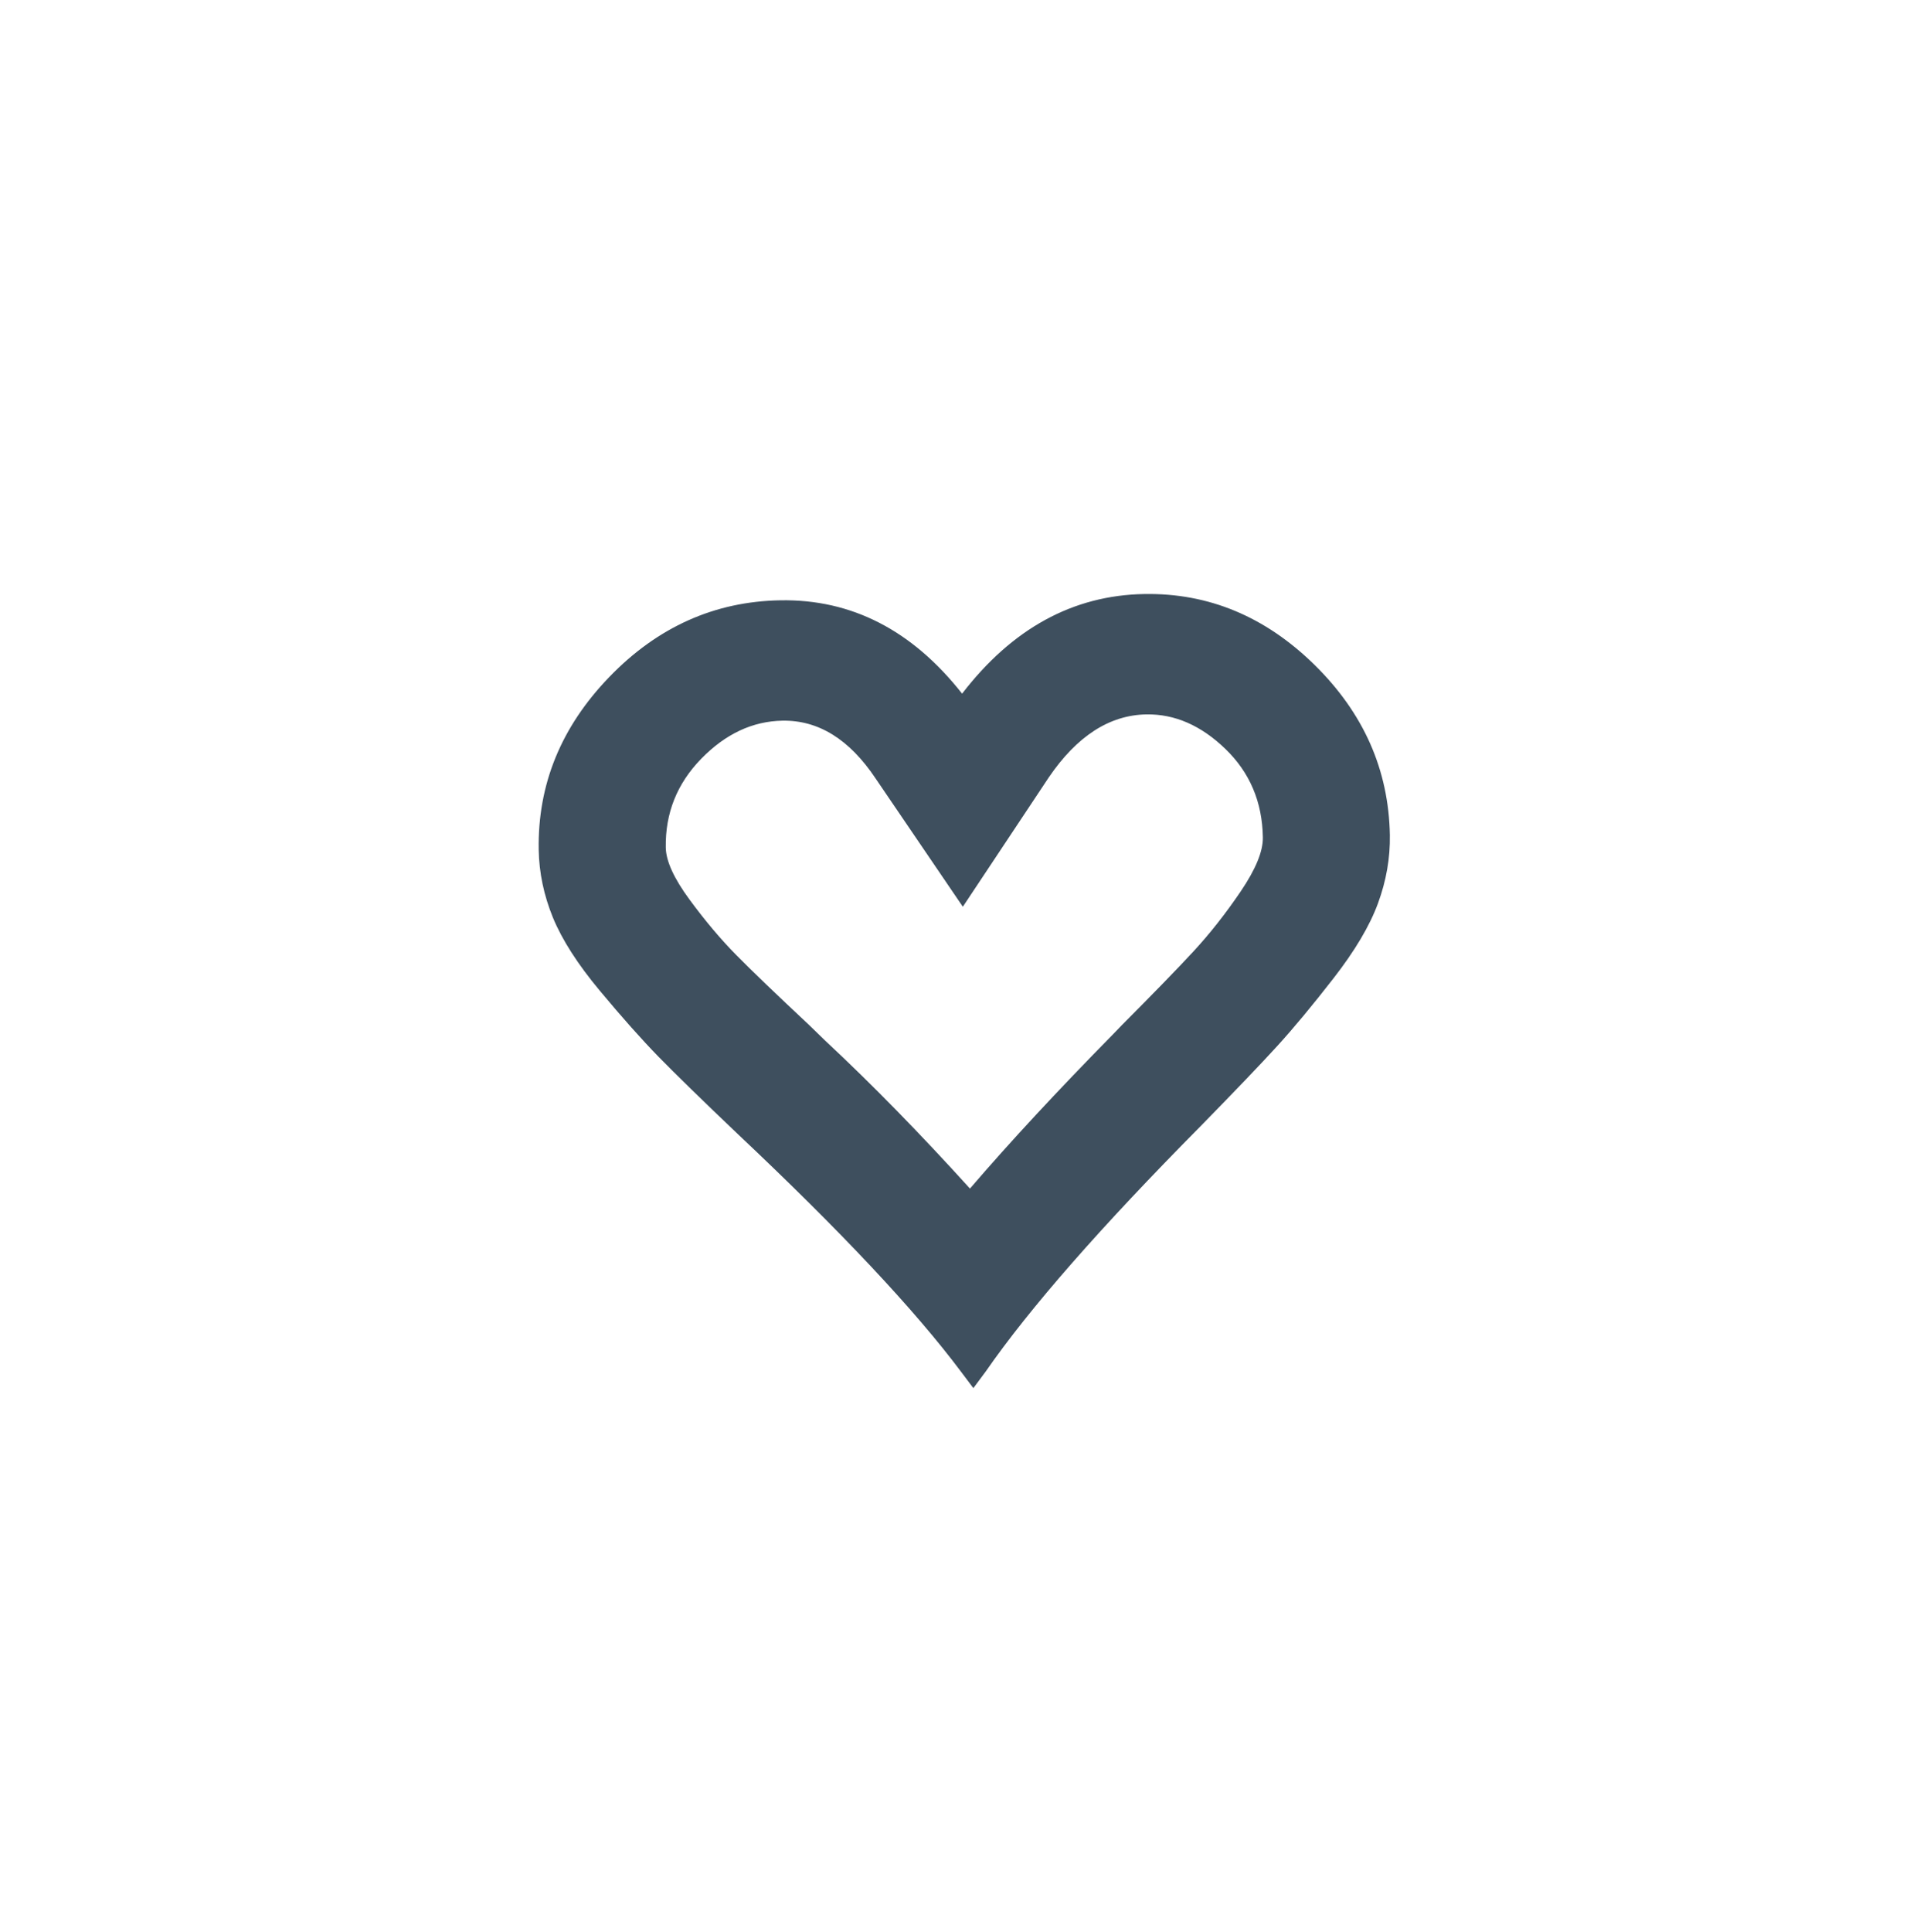 <?xml version="1.0" encoding="utf-8"?>
<!-- Generator: Adobe Illustrator 16.0.0, SVG Export Plug-In . SVG Version: 6.00 Build 0)  -->
<!DOCTYPE svg PUBLIC "-//W3C//DTD SVG 1.1//EN" "http://www.w3.org/Graphics/SVG/1.1/DTD/svg11.dtd">
<svg version="1.1" id="Layer_1" xmlns="http://www.w3.org/2000/svg" xmlns:xlink="http://www.w3.org/1999/xlink" x="0px" y="0px"
	 width="63.612px" height="64px" viewBox="0 0 63.612 64" enable-background="new 0 0 63.612 64" xml:space="preserve">
<path fill="#3E4F5E" d="M32.249,45.979l-0.406-0.539c-1.522-2.037-3.986-4.66-7.392-7.87c-1.194-1.136-2.07-1.992-2.634-2.568
	c-0.562-0.577-1.211-1.306-1.943-2.185c-0.734-0.879-1.251-1.687-1.555-2.424c-0.301-0.738-0.458-1.486-0.471-2.246
	c-0.037-2.162,0.742-4.07,2.341-5.725c1.597-1.653,3.486-2.5,5.664-2.538c2.361-0.041,4.367,0.99,6.023,3.092
	c1.662-2.159,3.673-3.259,6.035-3.3c2.13-0.037,4.008,0.745,5.637,2.342c1.629,1.6,2.462,3.479,2.5,5.643
	c0.013,0.759-0.119,1.512-0.394,2.261c-0.275,0.747-0.765,1.571-1.468,2.476c-0.702,0.904-1.326,1.654-1.869,2.25
	s-1.391,1.481-2.542,2.657c-3.295,3.326-5.667,6.032-7.115,8.121L32.249,45.979z M36.876,34.259l0.292-0.303
	c1.038-1.042,1.829-1.855,2.373-2.443c0.543-0.588,1.063-1.248,1.563-1.984c0.498-0.735,0.745-1.332,0.736-1.795
	c-0.019-1.172-0.433-2.146-1.24-2.926c-0.804-0.778-1.678-1.16-2.619-1.145c-1.222,0.021-2.3,0.718-3.233,2.086L31.9,30.034
	l-2.897-4.259c-0.865-1.289-1.891-1.925-3.08-1.904c-0.991,0.018-1.887,0.438-2.69,1.261c-0.803,0.824-1.194,1.803-1.175,2.943
	c0.008,0.445,0.27,1.019,0.786,1.72c0.515,0.7,1.033,1.316,1.554,1.843c0.521,0.528,1.319,1.294,2.393,2.299l0.553,0.536
	c1.562,1.458,3.158,3.091,4.792,4.896C33.461,37.826,35.042,36.123,36.876,34.259"/>
</svg>

